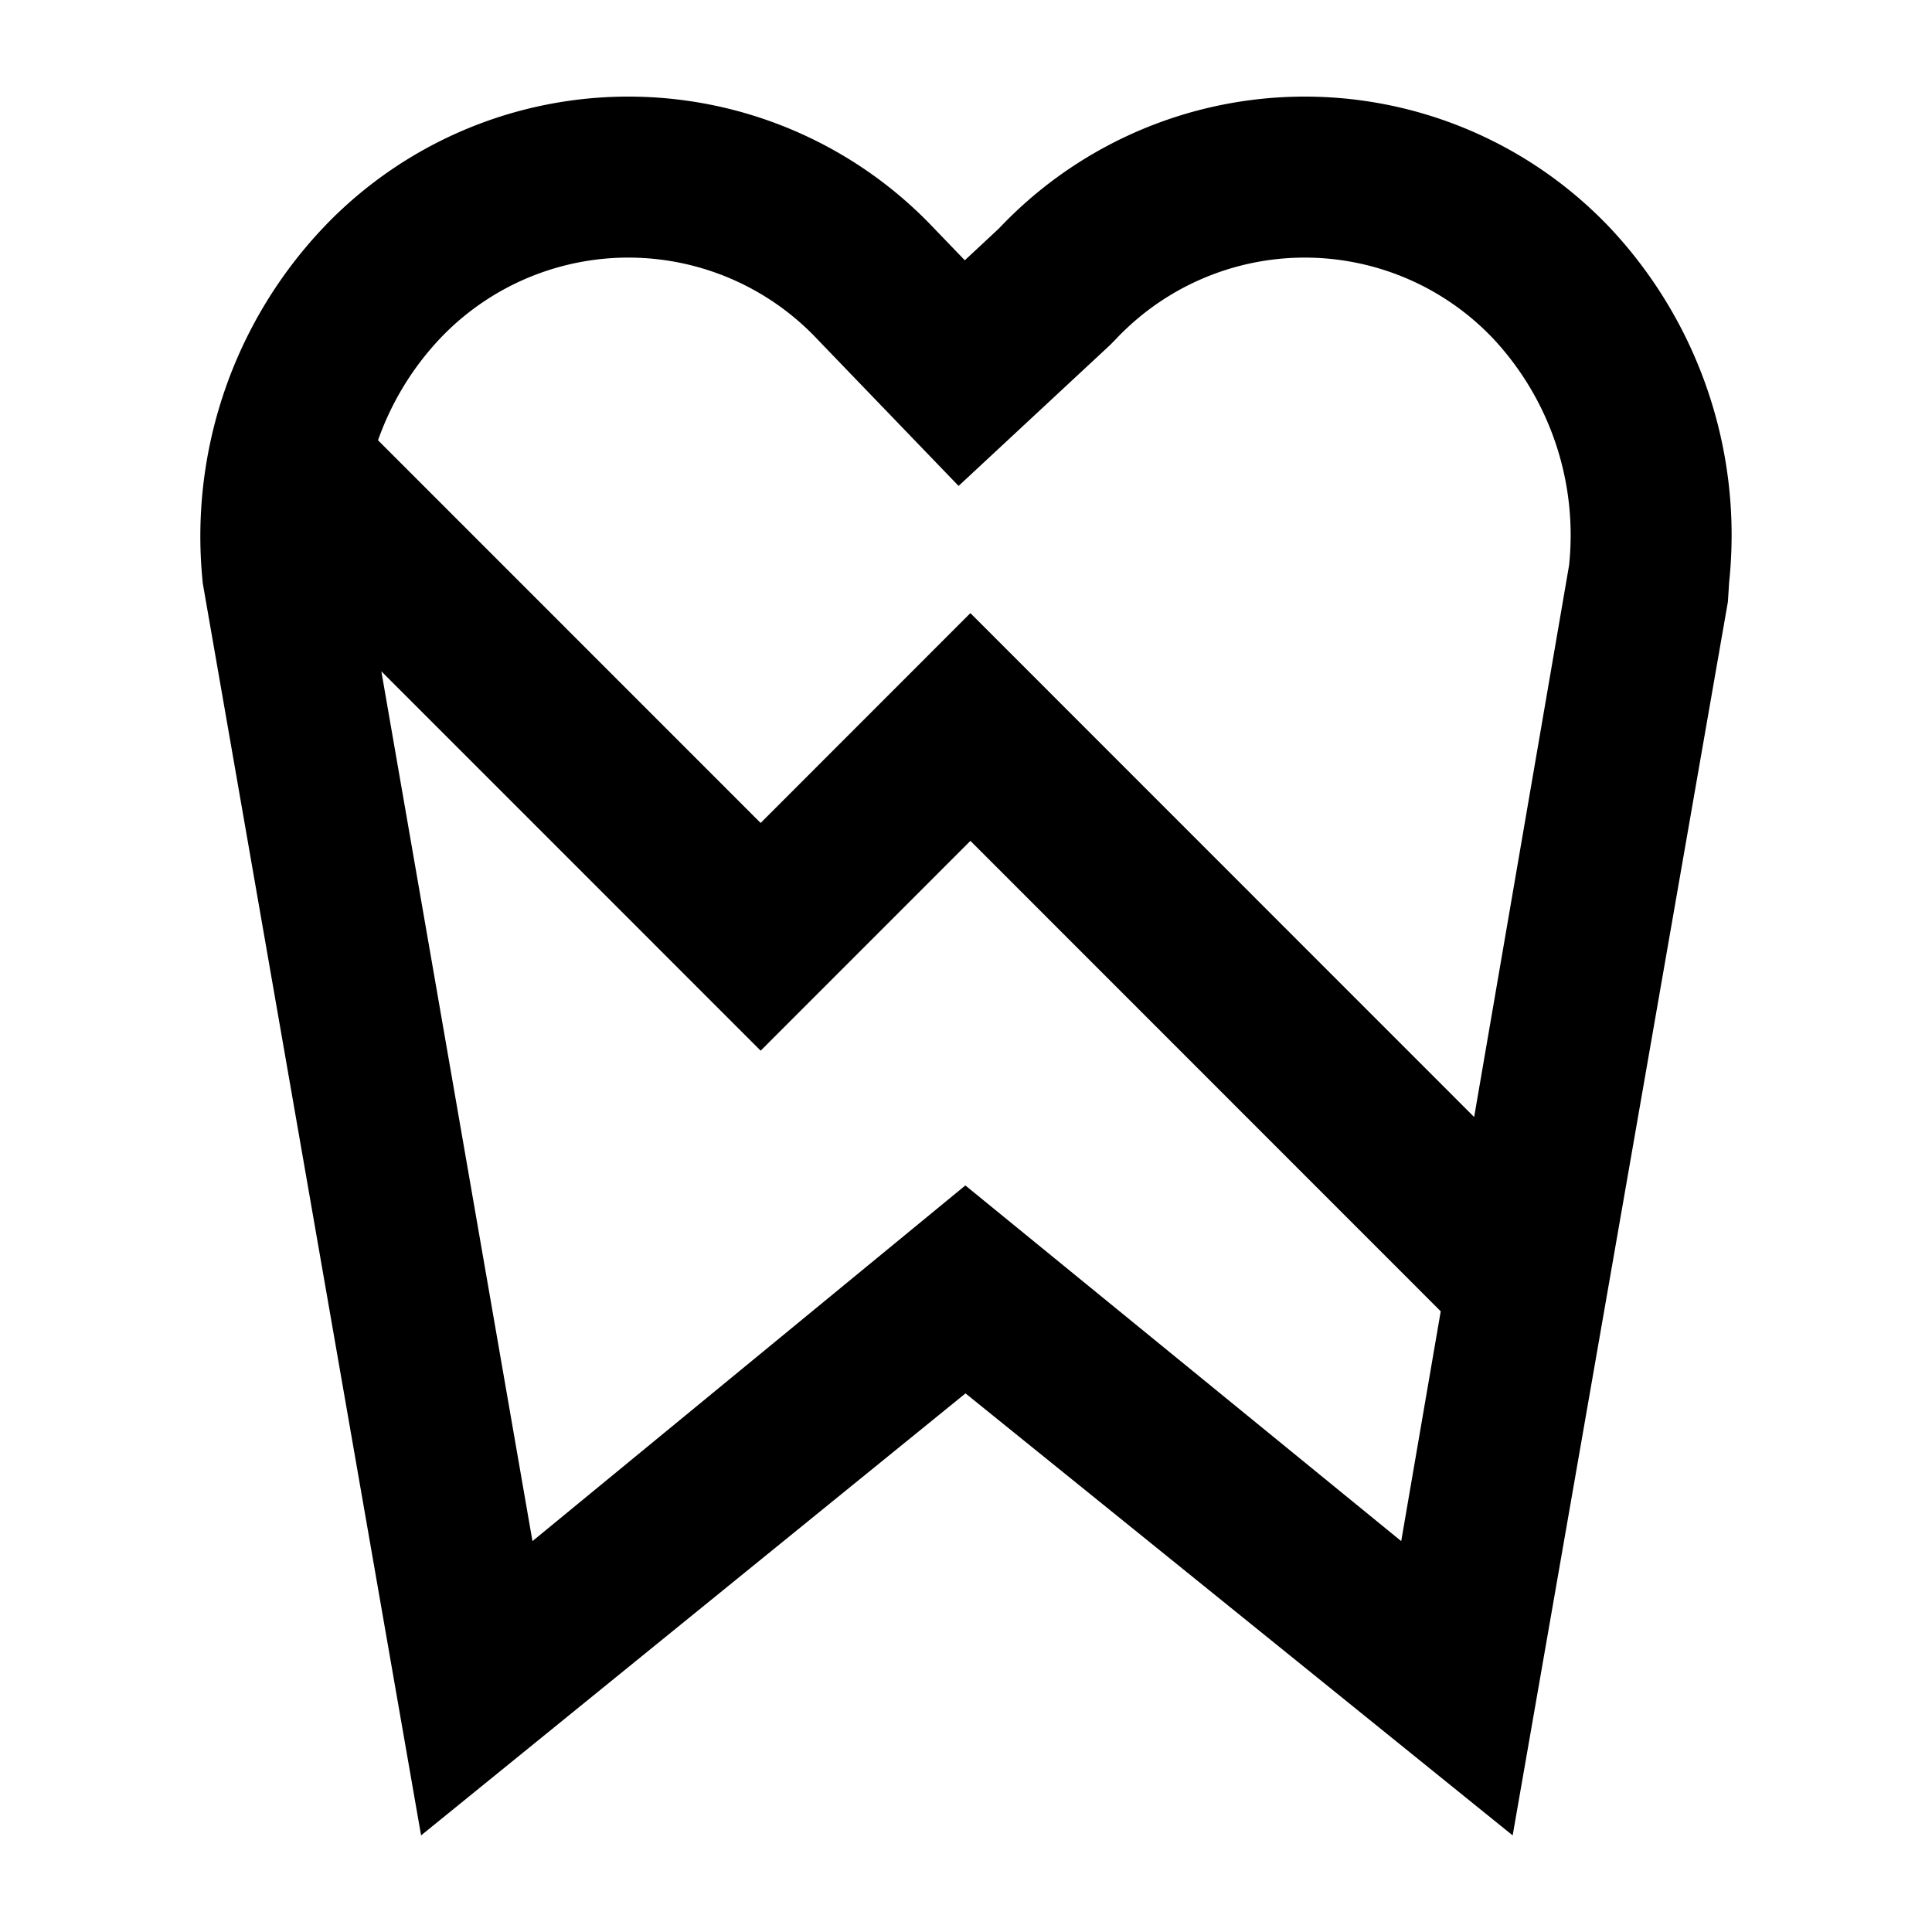 <svg xmlns="http://www.w3.org/2000/svg" viewBox="0 0 60 60"><path d="M50.014 7.09a13.062 13.062 0 0 0-18.467-.519 12.19 12.19 0 0 0-.521.521l-1.063.991-.956-.993a13.062 13.062 0 0 0-18.461-.525c-.182.17-.356.346-.524.525A13.939 13.939 0 0 0 6.3 18.13L13.077 57l16.908-13.727L46.977 57l6.684-38.308.04-.619A13.943 13.943 0 0 0 50.014 7.09zm-36.04 3.115a8.062 8.062 0 0 1 11.415.336l4.381 4.55 4.711-4.382.185-.189c.1-.108.207-.213.315-.315a8.063 8.063 0 0 1 11.391.31 8.944 8.944 0 0 1 2.357 7.042L45.781 34.69 30.136 19.041l-6.514 6.517L11.74 13.673a8.936 8.936 0 0 1 1.921-3.155c.099-.105.201-.207.313-.313zm16.006 26.61L16.536 47.861l-4.693-27.013 11.78 11.782 6.514-6.516 14.606 14.61-1.227 7.137z"/></svg>